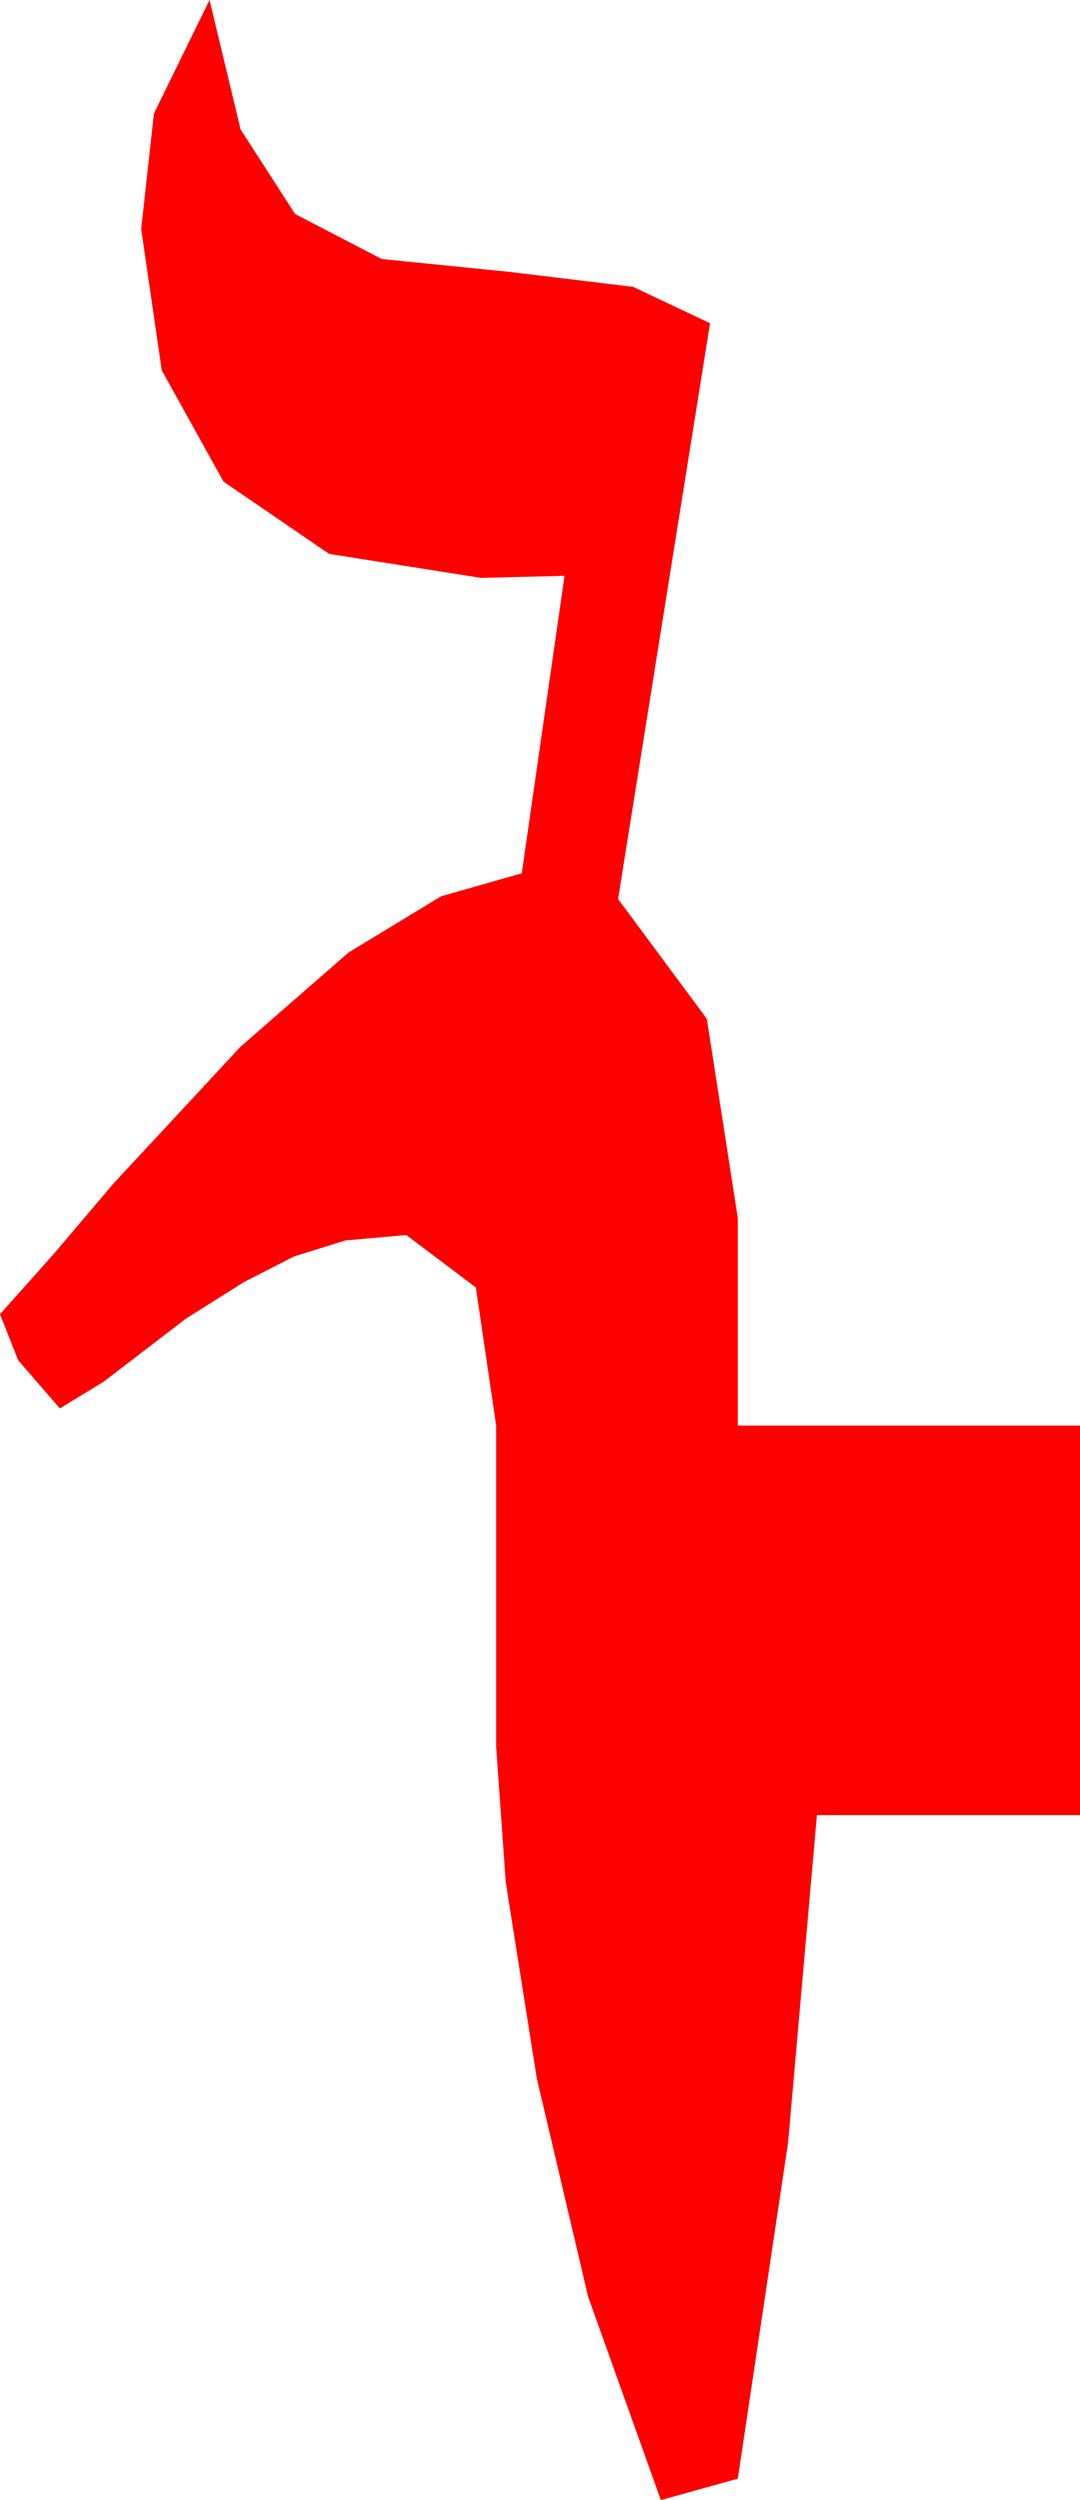 <?xml version="1.0" encoding="utf-8"?>
<!DOCTYPE svg PUBLIC "-//W3C//DTD SVG 1.1//EN" "http://www.w3.org/Graphics/SVG/1.1/DTD/svg11.dtd">
<svg width="14.795" height="34.219" xmlns="http://www.w3.org/2000/svg" xmlns:xlink="http://www.w3.org/1999/xlink" xmlns:xml="http://www.w3.org/XML/1998/namespace" version="1.1">
  <g>
    <g>
      <path style="fill:#FF0000;fill-opacity:1" d="M2.871,0L3.296,1.772 4.043,2.93 5.229,3.545 6.973,3.721 8.672,3.926 9.727,4.424 8.467,12.305 9.683,13.945 10.107,16.67 10.107,19.512 14.795,19.512 14.795,24.844 11.191,24.844 10.796,29.326 10.107,33.926 9.053,34.219 8.057,31.436 7.354,28.447 6.929,25.767 6.797,23.906 6.797,19.512 6.519,17.622 5.566,16.904 4.731,16.978 4.028,17.197 3.34,17.549 2.549,18.047 1.421,18.911 0.82,19.277 0.249,18.618 2.70006239588838E-13,17.988 0.732,17.168 1.553,16.201 3.296,14.326 4.775,13.037 6.042,12.268 7.148,11.953 7.734,7.881 6.592,7.91 4.508,7.581 3.062,6.592 2.216,5.068 1.934,3.135 2.109,1.553 2.871,0z" />
    </g>
  </g>
</svg>
